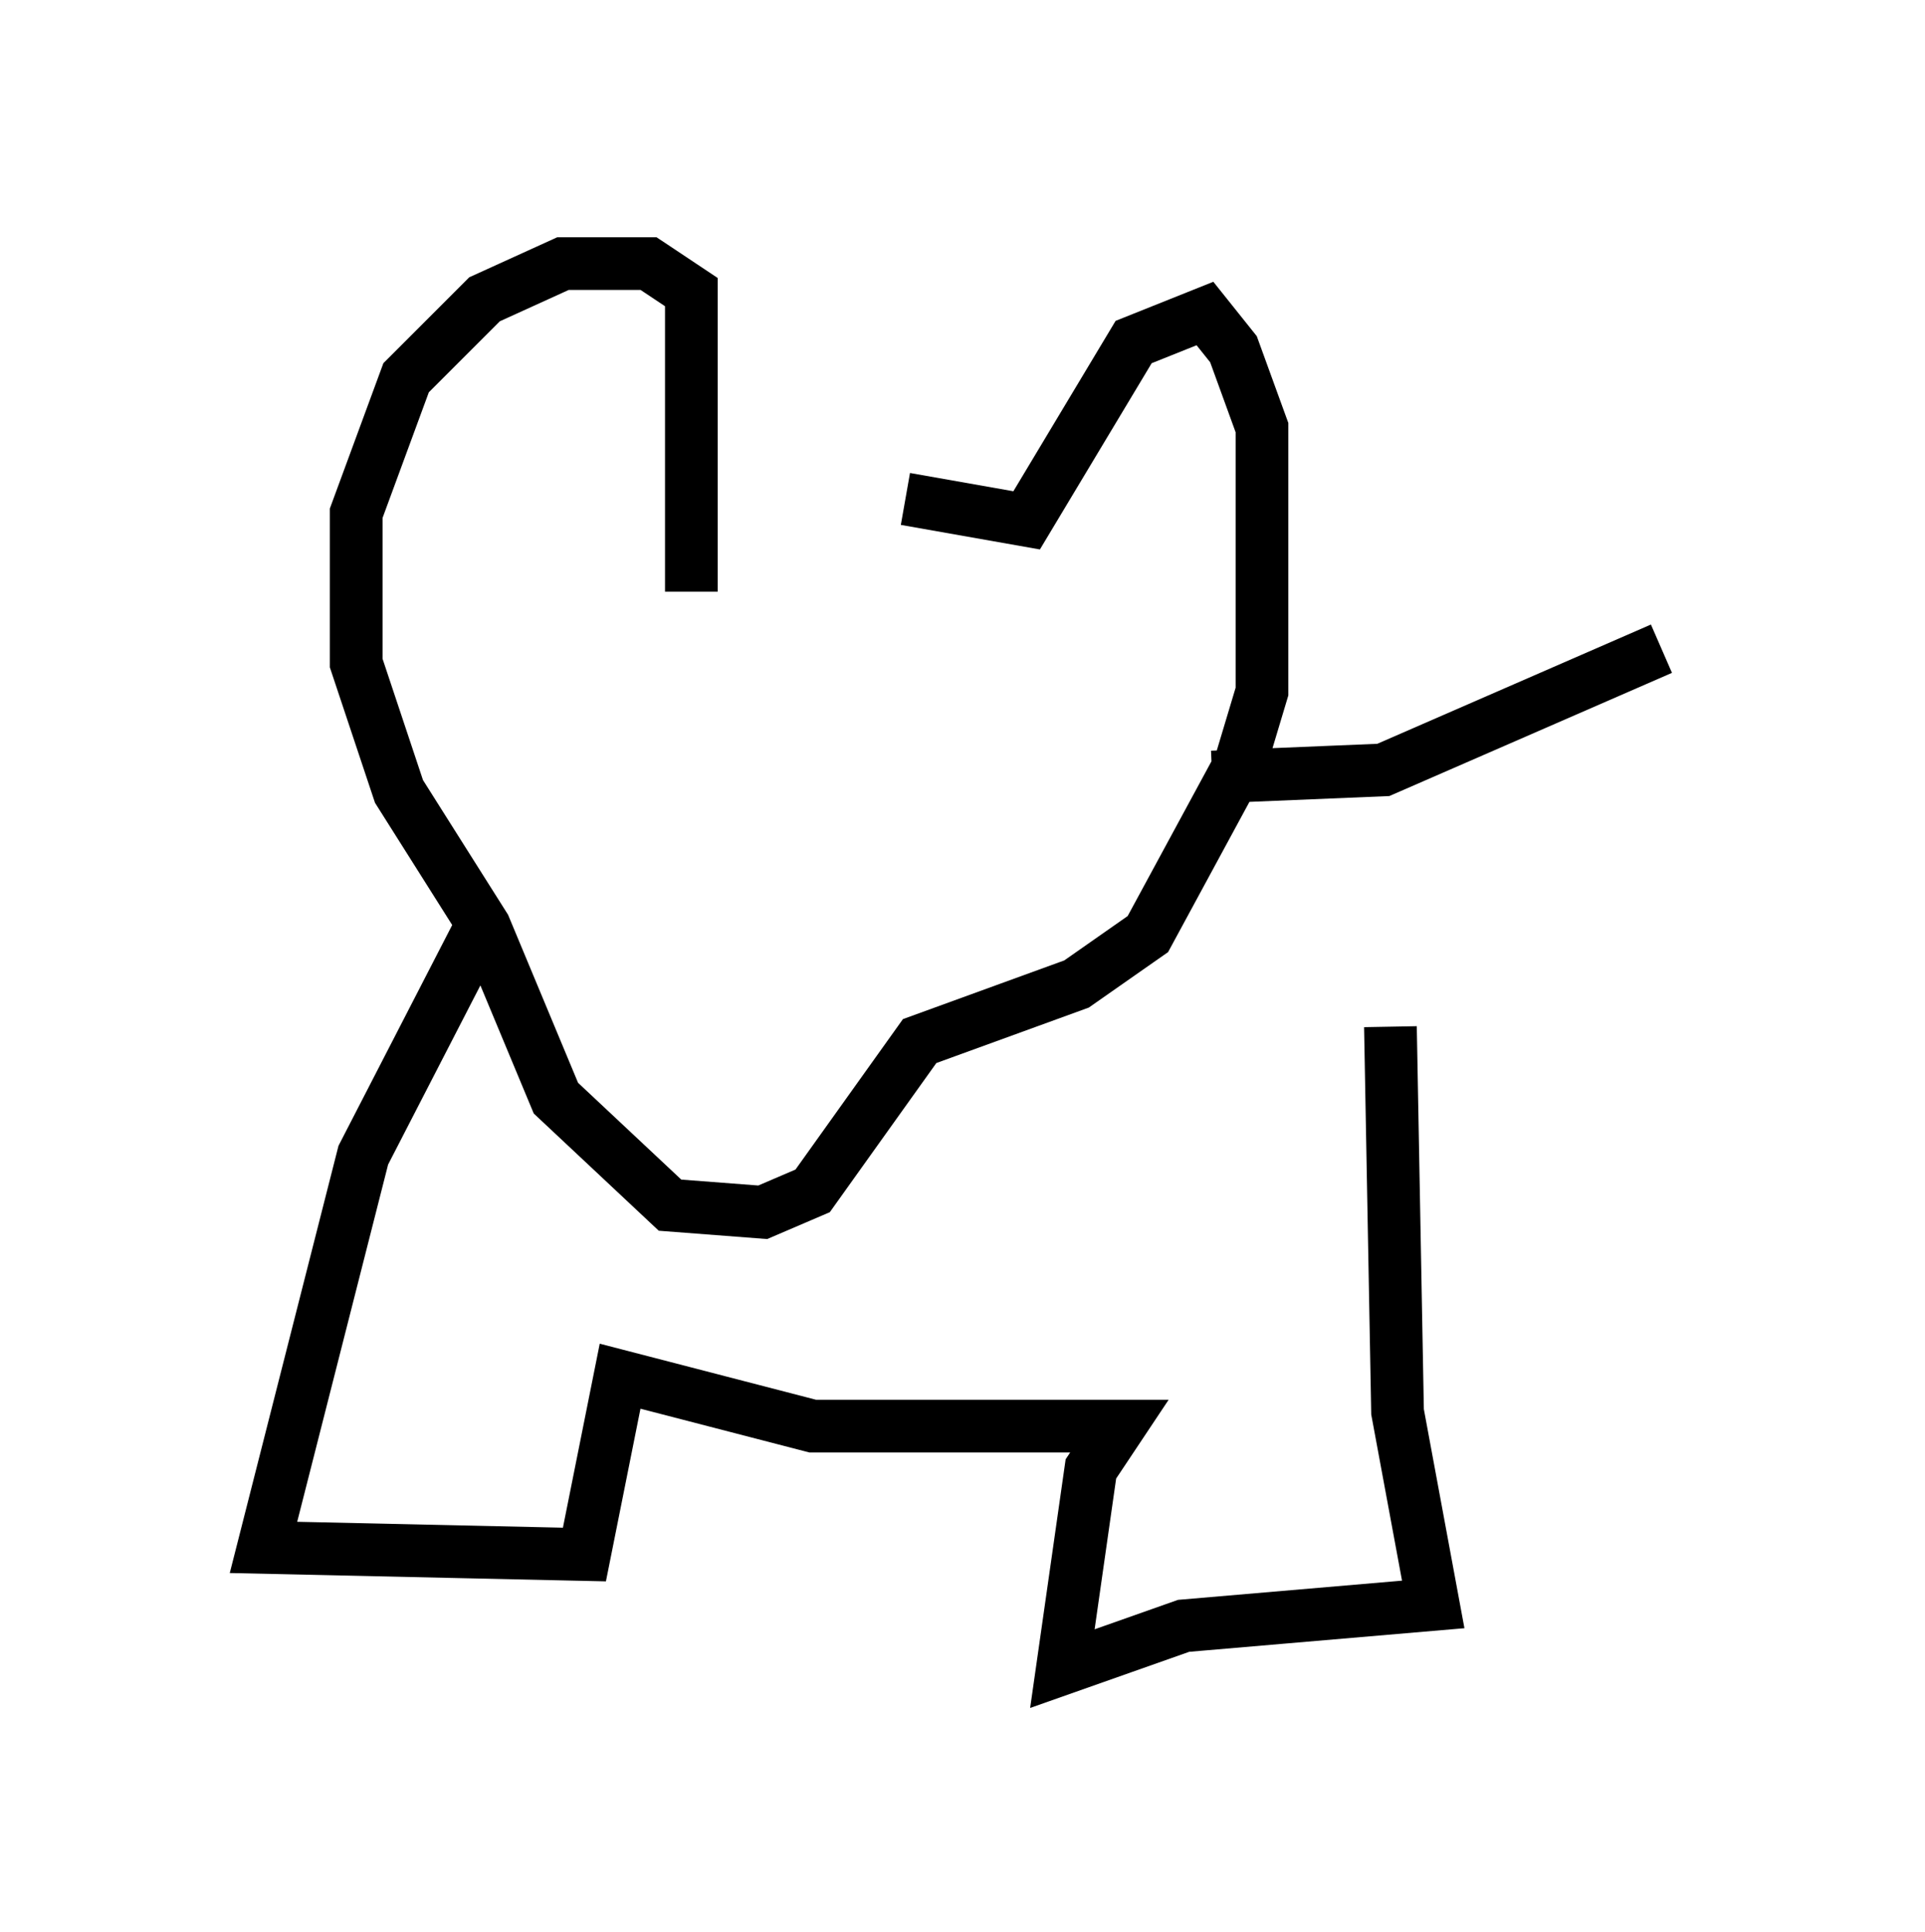 <?xml version="1.0" encoding="utf-8" ?>
<svg baseProfile="full" height="36.657" version="1.1" width="36.522" xmlns="http://www.w3.org/2000/svg" xmlns:ev="http://www.w3.org/2001/xml-events" xmlns:xlink="http://www.w3.org/1999/xlink"><defs /><rect fill="white" height="36.657" width="36.522" x="0" y="0" /><path d="M12.036, 9.601 m5.142, -0.135 l2.3, 0.406 2.03, -3.383 l1.353, -0.541 0.541, 0.677 l0.541, 1.488 0.0, 5.007 l-0.406, 1.353 -1.759, 3.248 l-1.353, 0.947 -2.977, 1.083 l-2.03, 2.842 -0.947, 0.406 l-1.759, -0.135 -2.165, -2.03 l-1.353, -3.248 -1.624, -2.571 l-0.812, -2.436 0.0, -2.842 l0.947, -2.571 1.488, -1.488 l1.488, -0.677 1.624, 0.0 l0.812, 0.541 0.0, 5.683 m-3.924, 6.225 l-2.3, 4.465 -1.894, 7.442 l6.089, 0.135 0.677, -3.383 l3.654, 0.947 5.819, 0.0 l-0.541, 0.812 -0.541, 3.789 l2.3, -0.812 4.736, -0.406 l-0.677, -3.654 -0.135, -7.307 m-3.383, -4.736 l3.248, -0.135 5.277, -2.3 " fill="none" stroke="black" stroke-width="1" /></svg>